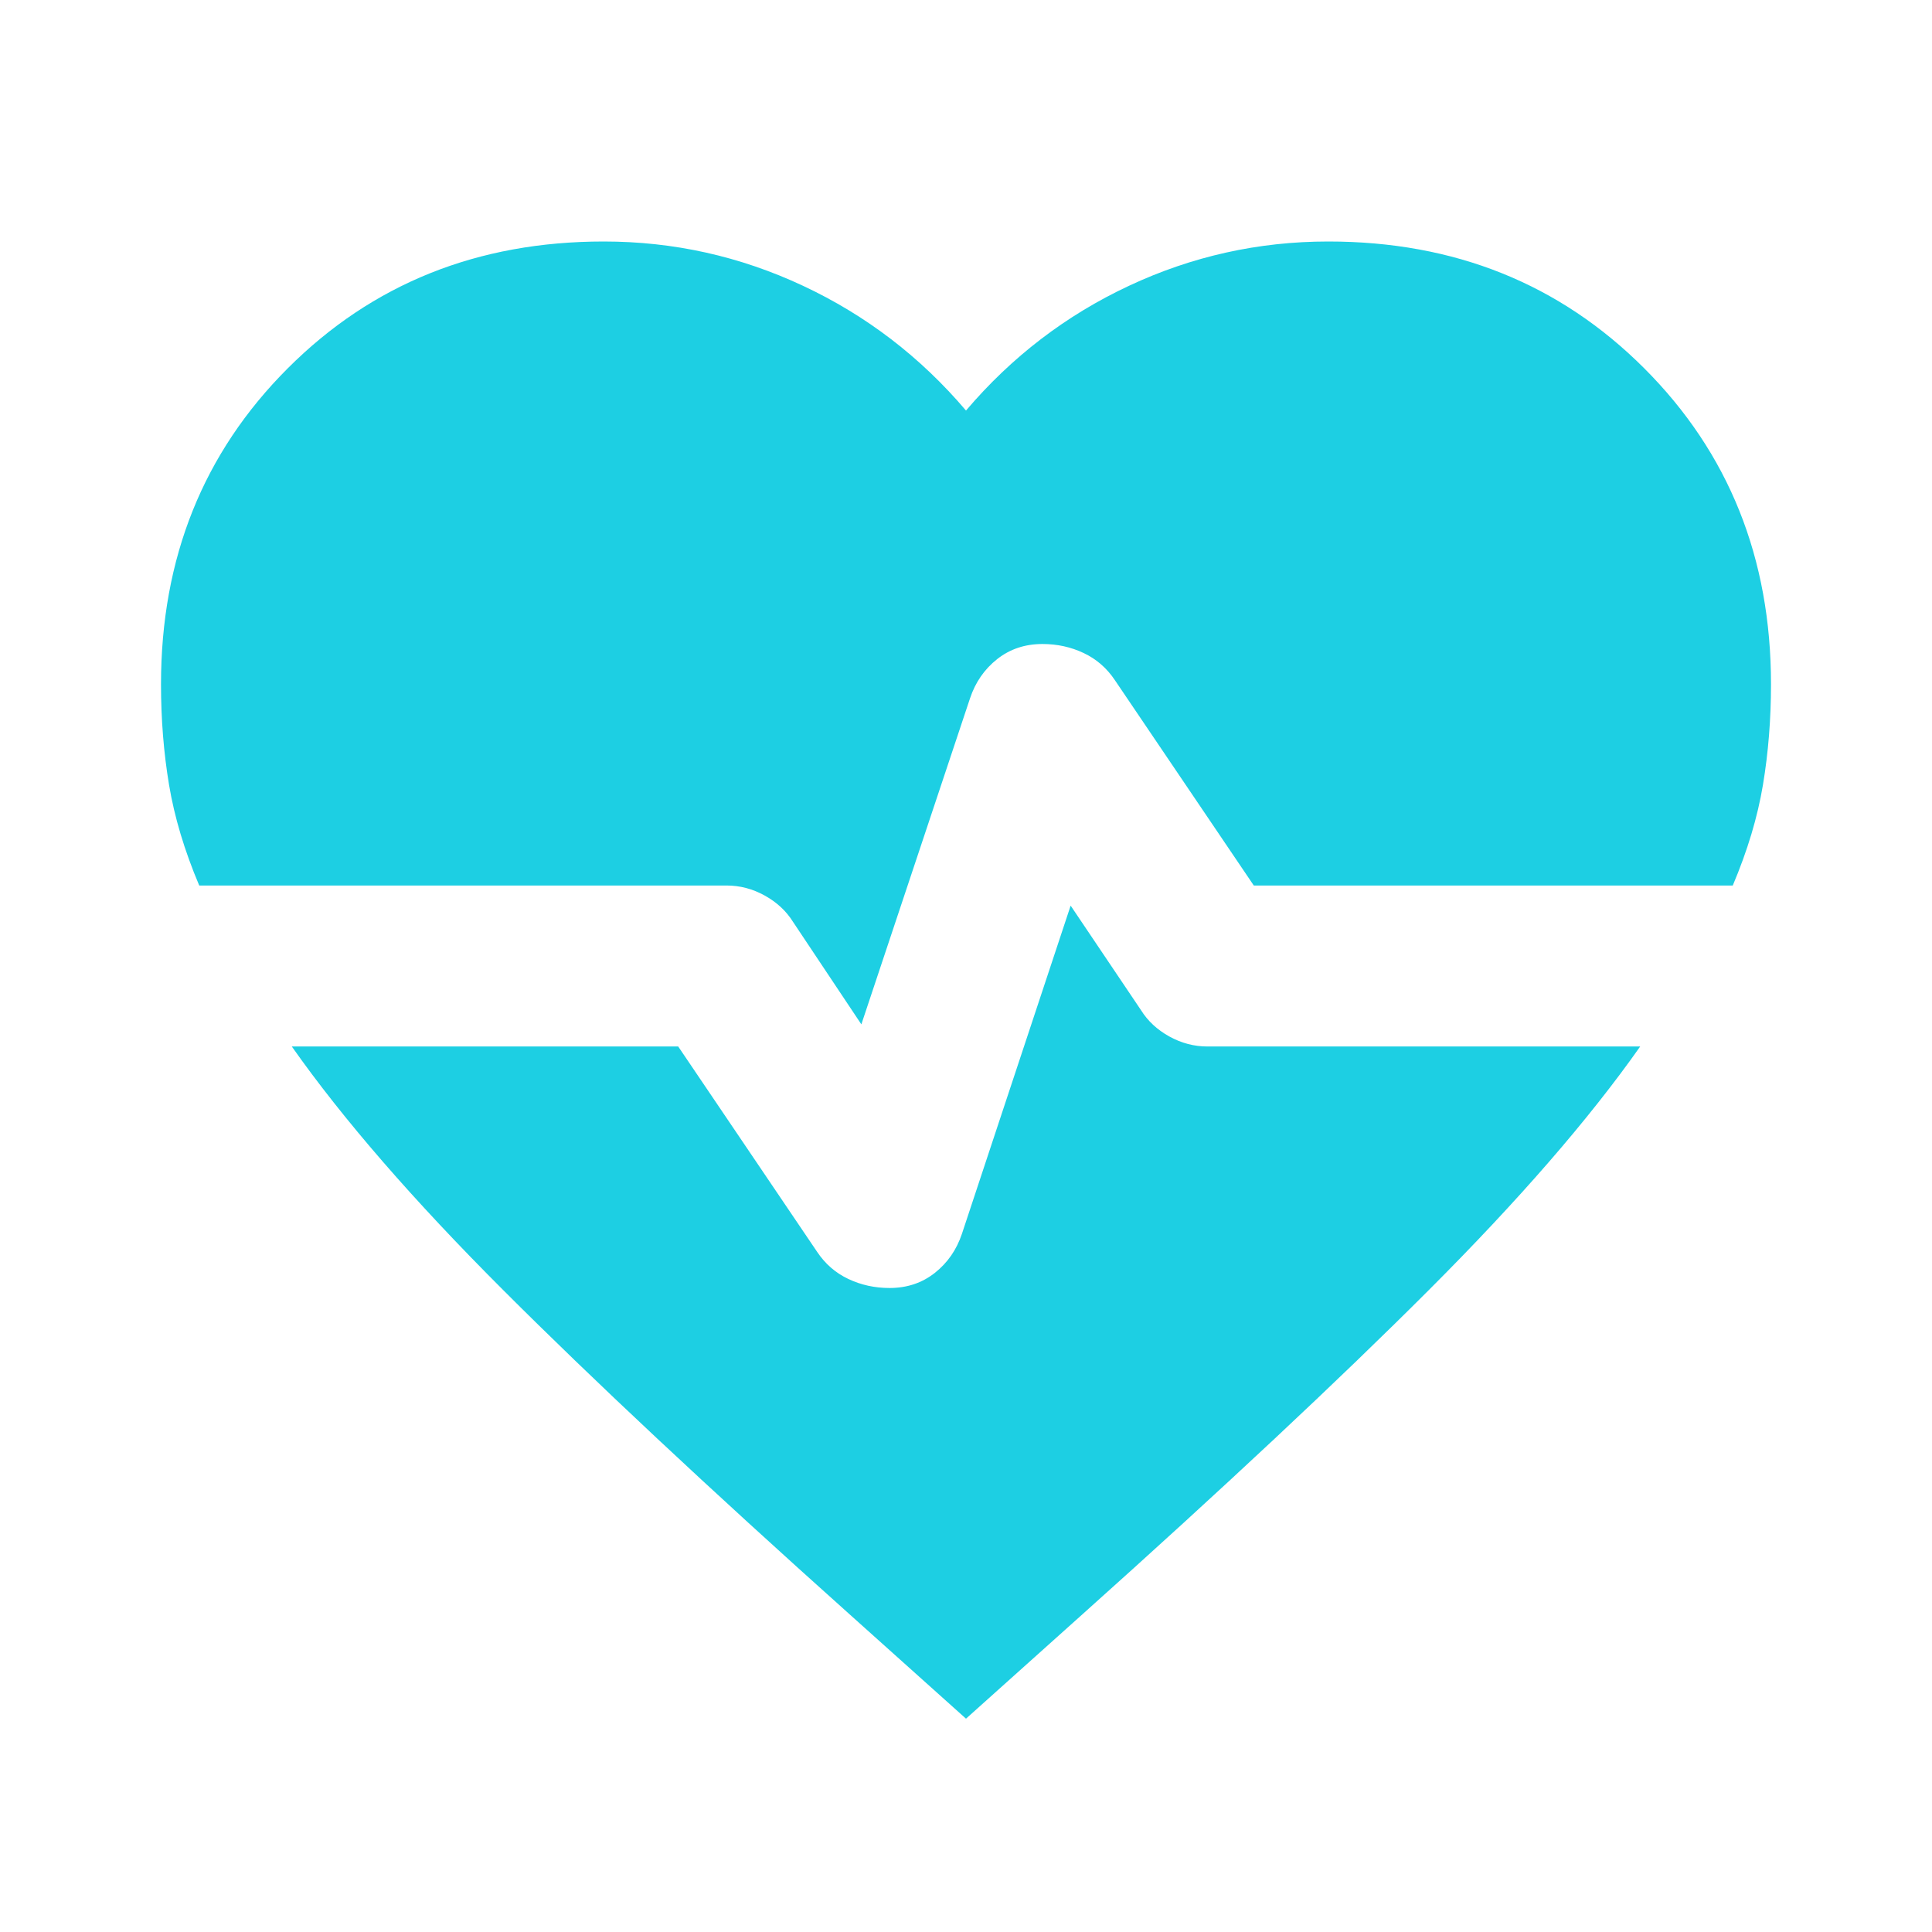 <svg width="122" height="122" viewBox="0 0 122 122" fill="none" xmlns="http://www.w3.org/2000/svg">
<mask id="mask0_8_37" style="mask-type:alpha" maskUnits="userSpaceOnUse" x="0" y="0" width="122" height="122">
<rect width="122" height="122" fill="#0C151C"/>
</mask>
<g mask="url(#mask0_8_37)">
<path d="M54.392 64.685L50.071 58.204C49.647 57.526 49.054 56.976 48.292 56.552C47.529 56.129 46.724 55.917 45.877 55.917H12.581C11.649 53.714 11.014 51.596 10.675 49.562C10.336 47.529 10.167 45.411 10.167 43.208C10.167 35.244 12.835 28.594 18.173 23.256C23.51 17.919 30.161 15.25 38.125 15.25C42.531 15.25 46.724 16.182 50.706 18.046C54.688 19.91 58.119 22.536 61 25.925C63.881 22.536 67.312 19.91 71.294 18.046C75.276 16.182 79.469 15.25 83.875 15.25C91.839 15.25 98.49 17.919 103.827 23.256C109.165 28.594 111.833 35.244 111.833 43.208C111.833 45.411 111.664 47.529 111.325 49.562C110.986 51.596 110.351 53.714 109.419 55.917H79.173L70.404 42.954C69.896 42.192 69.239 41.62 68.434 41.239C67.629 40.857 66.761 40.667 65.829 40.667C64.728 40.667 63.775 40.984 62.97 41.62C62.165 42.255 61.593 43.081 61.254 44.098L54.392 64.685ZM61 108.529L53.629 101.921C44.733 93.957 37.447 87.137 31.771 81.46C26.094 75.784 21.646 70.658 18.427 66.083H42.827L51.596 79.046C52.104 79.808 52.761 80.38 53.566 80.761C54.37 81.143 55.239 81.333 56.171 81.333C57.272 81.333 58.225 81.016 59.03 80.38C59.835 79.745 60.407 78.919 60.746 77.902L67.608 57.188L72.056 63.796C72.48 64.474 73.073 65.024 73.835 65.448C74.598 65.871 75.403 66.083 76.25 66.083H103.573C100.353 70.658 95.906 75.784 90.229 81.46C84.553 87.137 77.267 93.957 68.371 101.921L61 108.529Z" fill="#1DCFE3"/>
</g>
</svg>
